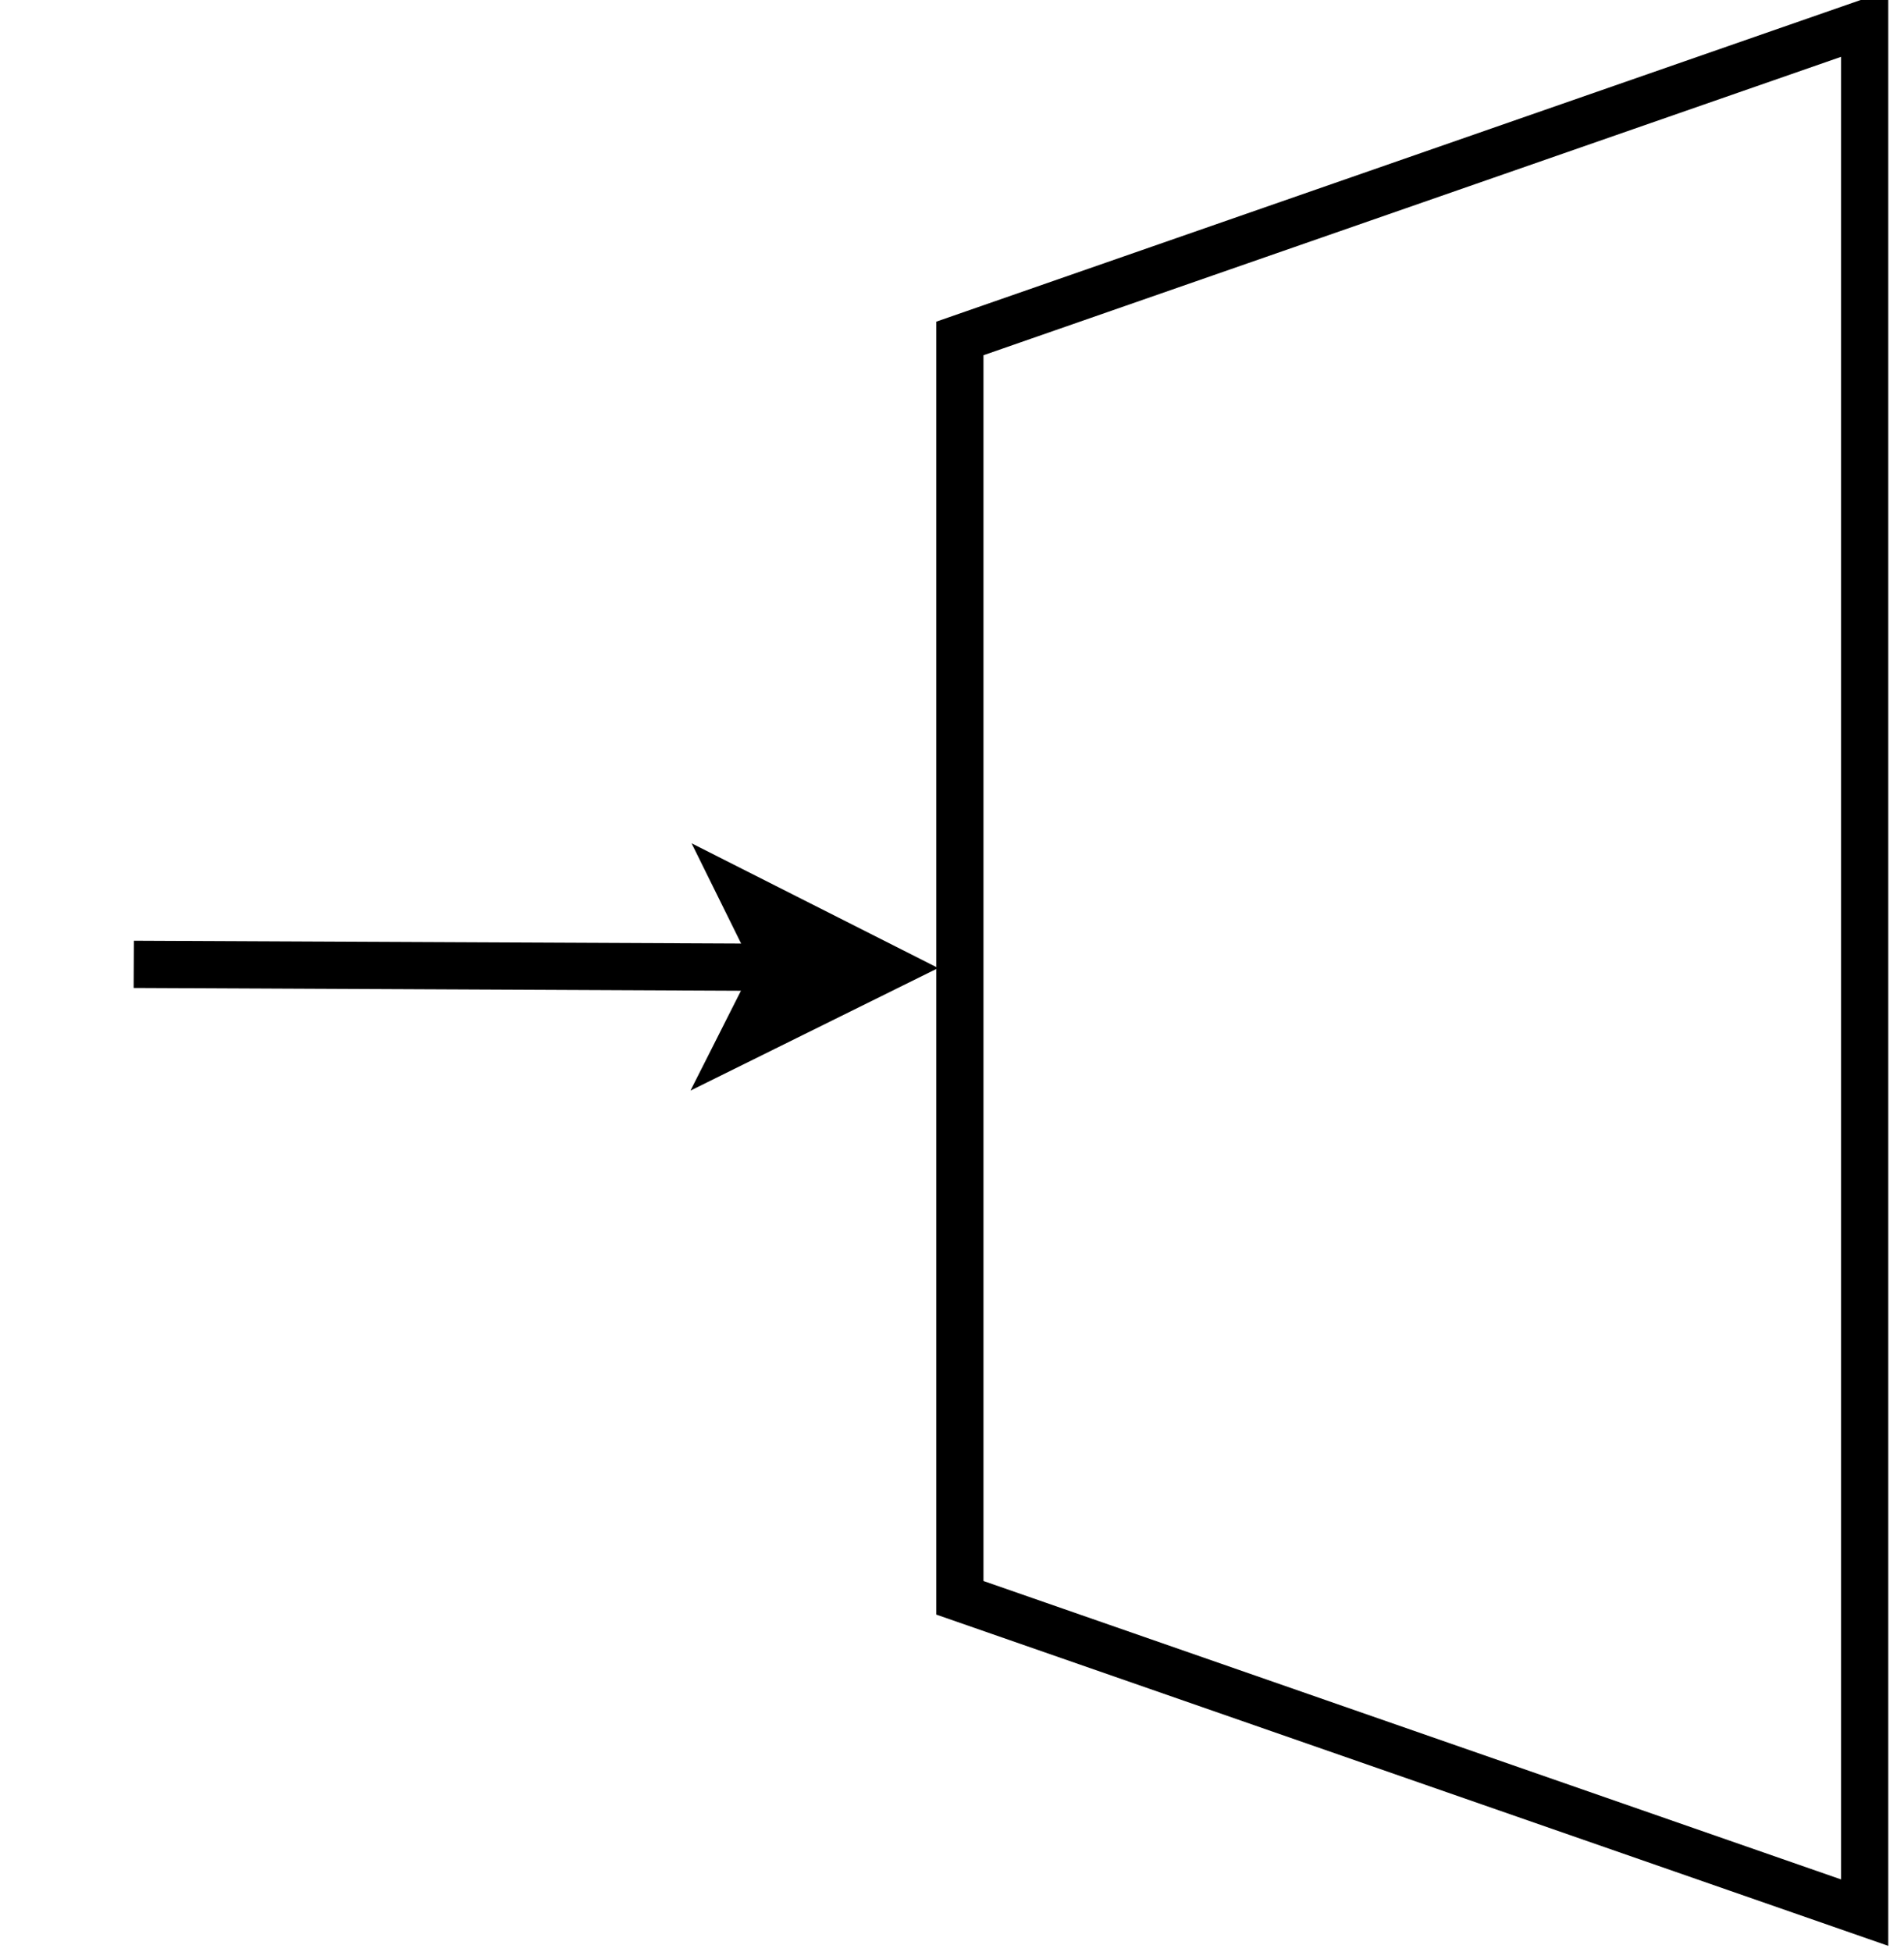 <?xml version="1.0" encoding="UTF-8"?>
<!DOCTYPE svg PUBLIC "-//W3C//DTD SVG 1.1//EN" "http://www.w3.org/Graphics/SVG/1.1/DTD/svg11.dtd">
<svg xmlns="http://www.w3.org/2000/svg" version="1.1" width="121px" height="124px" viewBox="-0.5 -0.5 121 124">
    <defs/>
    <g>
        <path d="M 8 60.76 L 49.02 60.95" fill="none" stroke="rgb(0, 0, 0)" stroke-width="3" stroke-miterlimit="10"
              pointer-events="stroke"/>
        <path d="M 55.77 60.98 L 46.75 65.44 L 49.02 60.95 L 46.79 56.44 Z" fill="rgb(0, 0, 0)" stroke="rgb(0, 0, 0)"
              stroke-width="3" stroke-miterlimit="10" pointer-events="all"/>
        <path d="M 29.25 89.75 L 49.25 32.25 L 129.25 32.25 L 149.25 89.75 Z" fill="none" stroke="rgb(0, 0, 0)"
              stroke-width="3" stroke-miterlimit="10" transform="rotate(-90,89.25,61)" pointer-events="all"/>
    </g>
</svg>